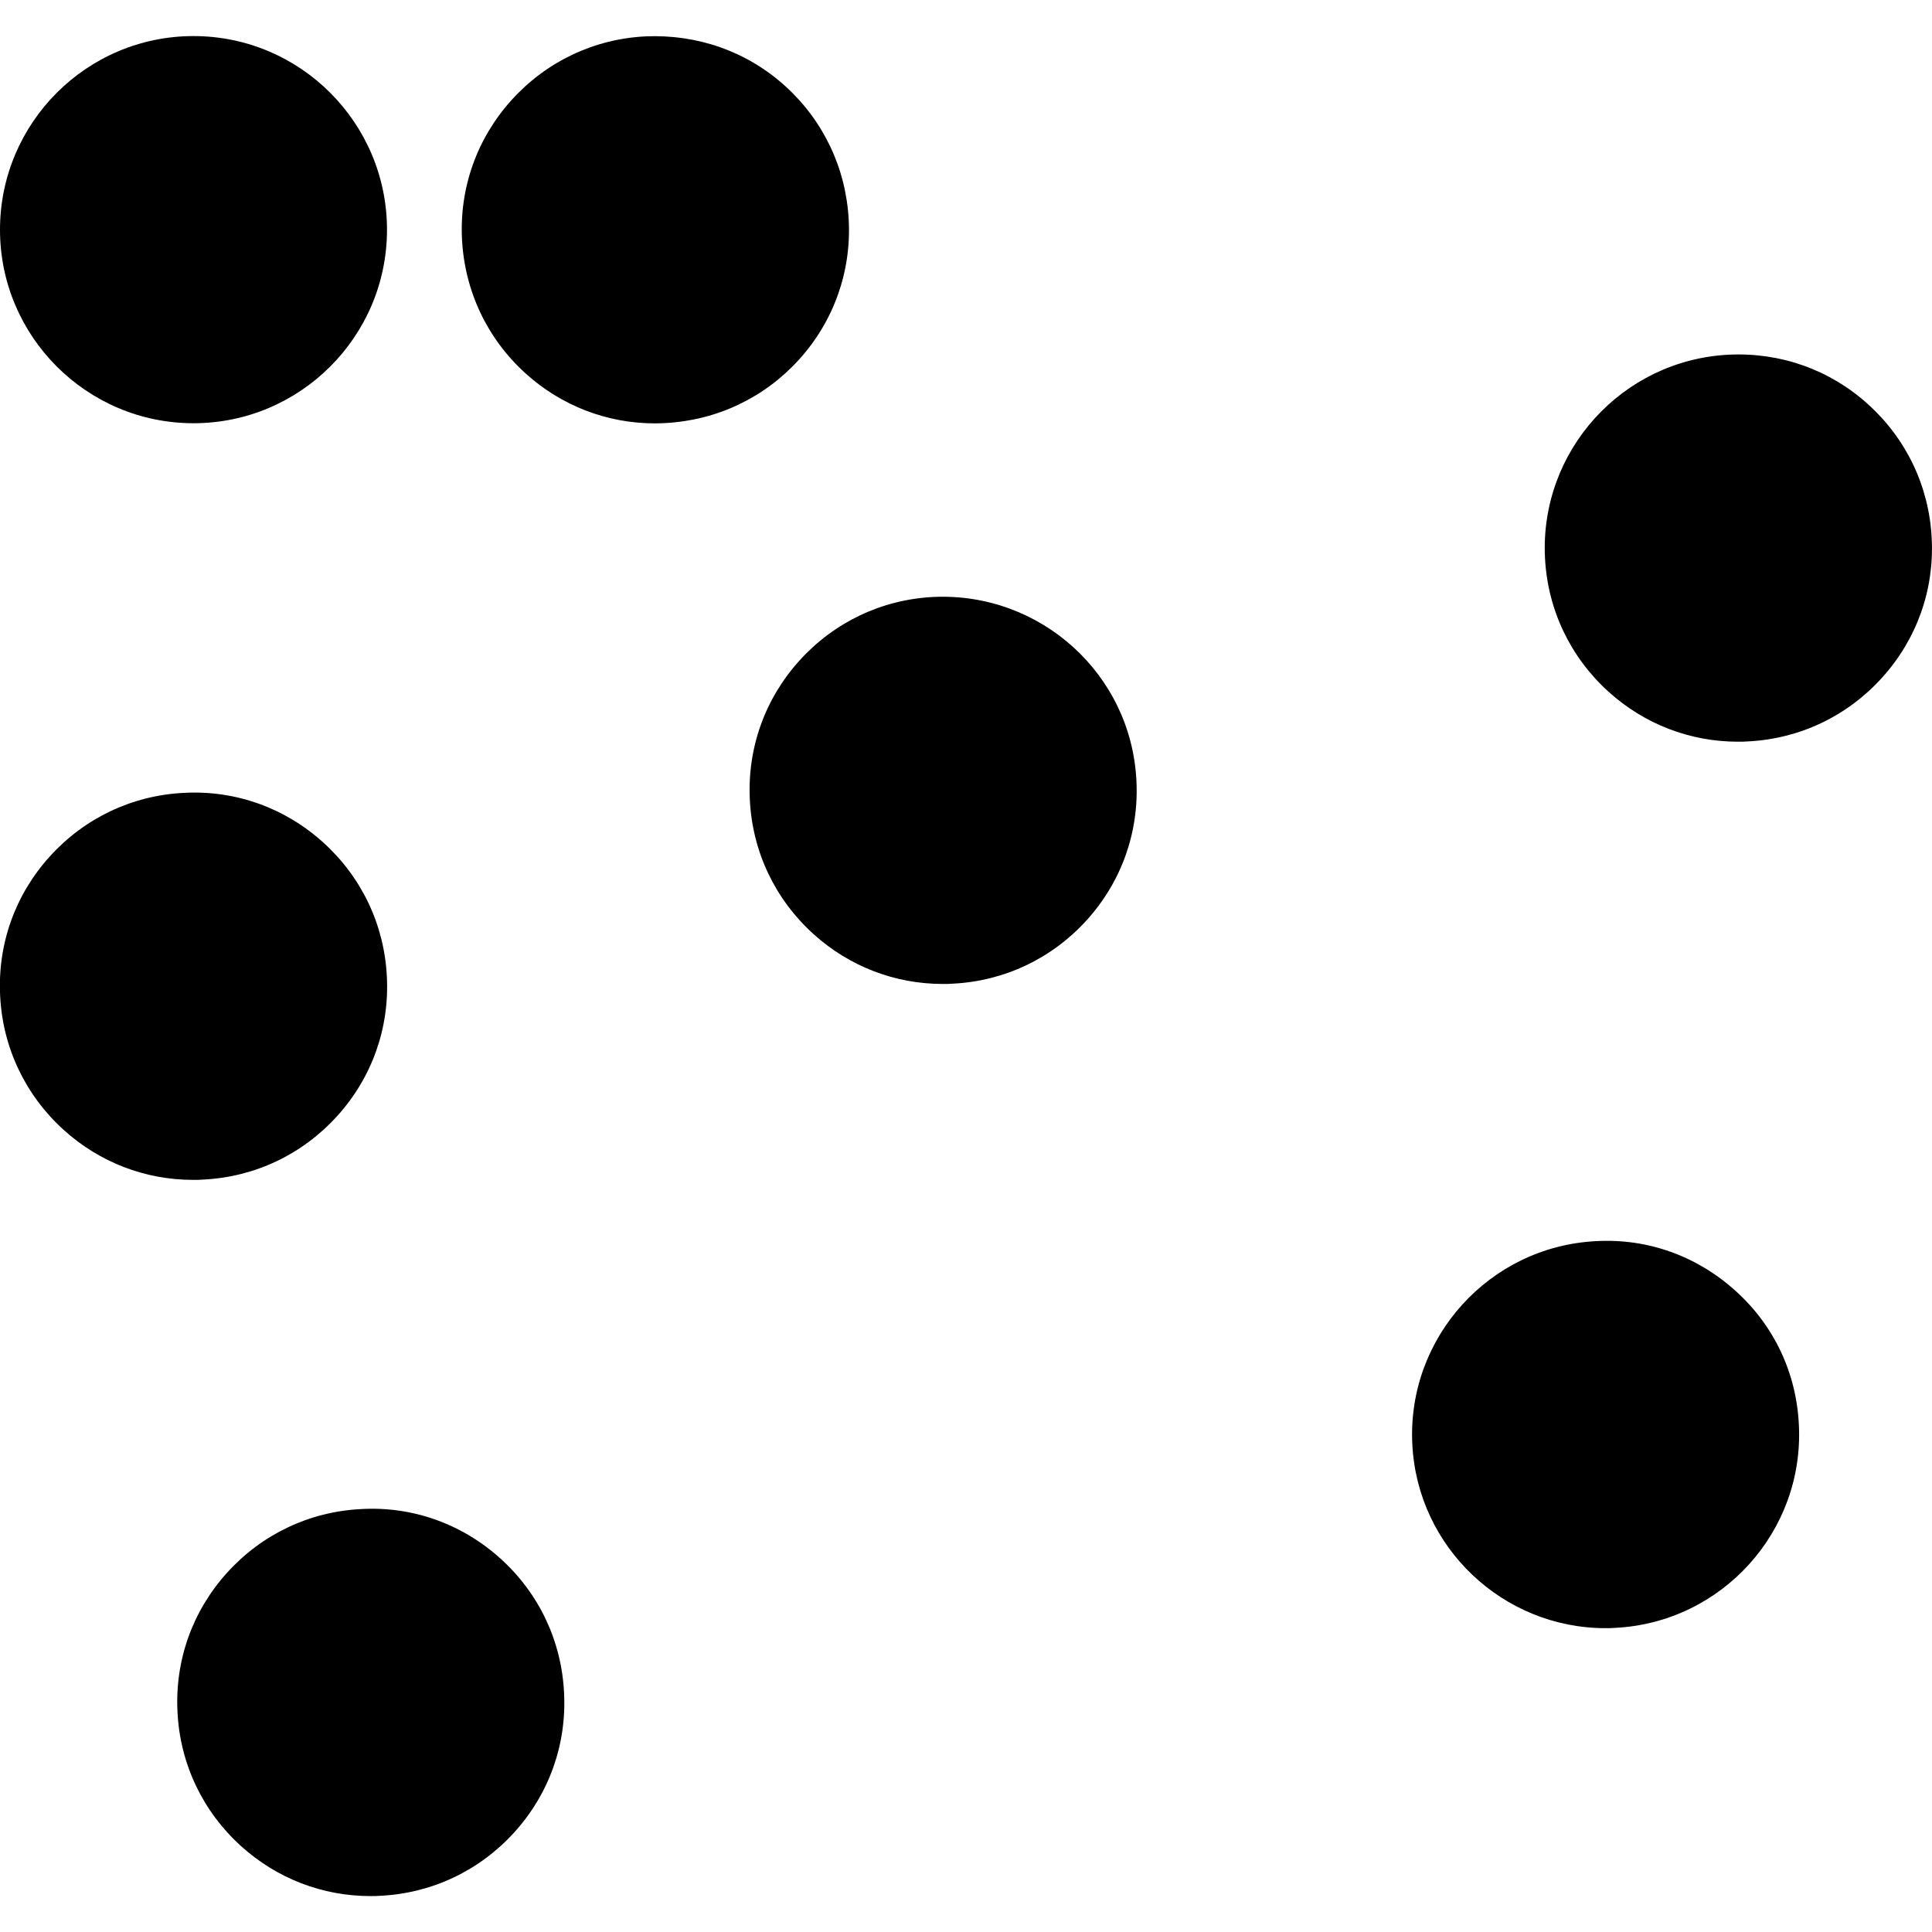 <?xml version="1.0" encoding="utf-8"?>
<!-- Generator: Adobe Illustrator 27.9.0, SVG Export Plug-In . SVG Version: 6.00 Build 0)  -->
<svg version="1.1" id="Layer_1" xmlns="http://www.w3.org/2000/svg" xmlns:xlink="http://www.w3.org/1999/xlink" x="0px" y="0px"
	 viewBox="0 0 128 128" style="enable-background:new 0 0 128 128;" xml:space="preserve">
<g>
	<path d="M12.82,28.04c7.07,0,12.82-5.75,12.82-12.82S19.9,2.39,12.82,2.39S0,8.15,0,15.22S5.75,28.04,12.82,28.04z"/>
	<path d="M52.94,23.82c2.3-2.54,3.47-5.83,3.29-9.25S54.56,8,52.02,5.7c-2.54-2.3-5.82-3.44-9.25-3.29
		c-3.42,0.17-6.57,1.67-8.87,4.21c-2.3,2.54-3.47,5.83-3.29,9.25s1.67,6.57,4.21,8.87c2.38,2.15,5.4,3.31,8.58,3.31
		c0.22,0,0.44-0.01,0.66-0.02C47.49,27.85,50.64,26.36,52.94,23.82z"/>
	<path d="M61.84,39.55c-3.42,0.17-6.57,1.67-8.87,4.21c-2.3,2.54-3.47,5.83-3.29,9.25c0.17,3.42,1.67,6.57,4.21,8.87
		c2.38,2.15,5.4,3.31,8.58,3.31c0.22,0,0.44,0,0.66-0.02c3.42-0.17,6.57-1.67,8.87-4.21c2.3-2.54,3.47-5.82,3.29-9.25
		C74.94,44.65,68.92,39.22,61.84,39.55z"/>
	<path d="M33.17,103.27c-2.54-2.3-5.83-3.49-9.25-3.29c-3.42,0.17-6.57,1.67-8.87,4.21c-2.3,2.54-3.47,5.82-3.29,9.25
		c0.17,3.42,1.67,6.57,4.21,8.87c2.38,2.15,5.4,3.31,8.58,3.31c0.22,0,0.44,0,0.66-0.02c3.42-0.17,6.57-1.67,8.87-4.21
		c2.3-2.54,3.47-5.82,3.29-9.25C37.2,108.71,35.71,105.57,33.17,103.27z"/>
	<path d="M13.47,78.15c3.42-0.17,6.57-1.67,8.87-4.21c2.3-2.54,3.47-5.82,3.29-9.25c-0.17-3.42-1.67-6.57-4.21-8.87
		c-2.54-2.3-5.82-3.48-9.25-3.29c-3.42,0.17-6.57,1.67-8.87,4.21c-2.3,2.54-3.47,5.82-3.29,9.25c0.17,3.42,1.67,6.57,4.21,8.87
		c2.38,2.15,5.4,3.31,8.58,3.31C13.03,78.17,13.25,78.17,13.47,78.15z"/>
	<path d="M114.98,85.52c-2.54-2.3-5.82-3.49-9.25-3.29c-7.06,0.36-12.52,6.4-12.16,13.46c0.34,6.84,6.02,12.18,12.8,12.18
		c0.22,0,0.43,0,0.65-0.02c7.06-0.36,12.52-6.39,12.16-13.45C119.02,90.96,117.53,87.81,114.98,85.52z"/>
	<path d="M127.98,35.66c-0.17-3.42-1.67-6.57-4.21-8.87c-2.54-2.3-5.81-3.46-9.25-3.29c-7.06,0.36-12.52,6.39-12.16,13.46
		c0.17,3.42,1.67,6.57,4.21,8.87c2.38,2.15,5.4,3.31,8.58,3.31c0.22,0,0.44,0,0.66-0.02c3.42-0.17,6.57-1.67,8.87-4.21
		C126.99,42.36,128.16,39.08,127.98,35.66z"/>
</g>
</svg>
